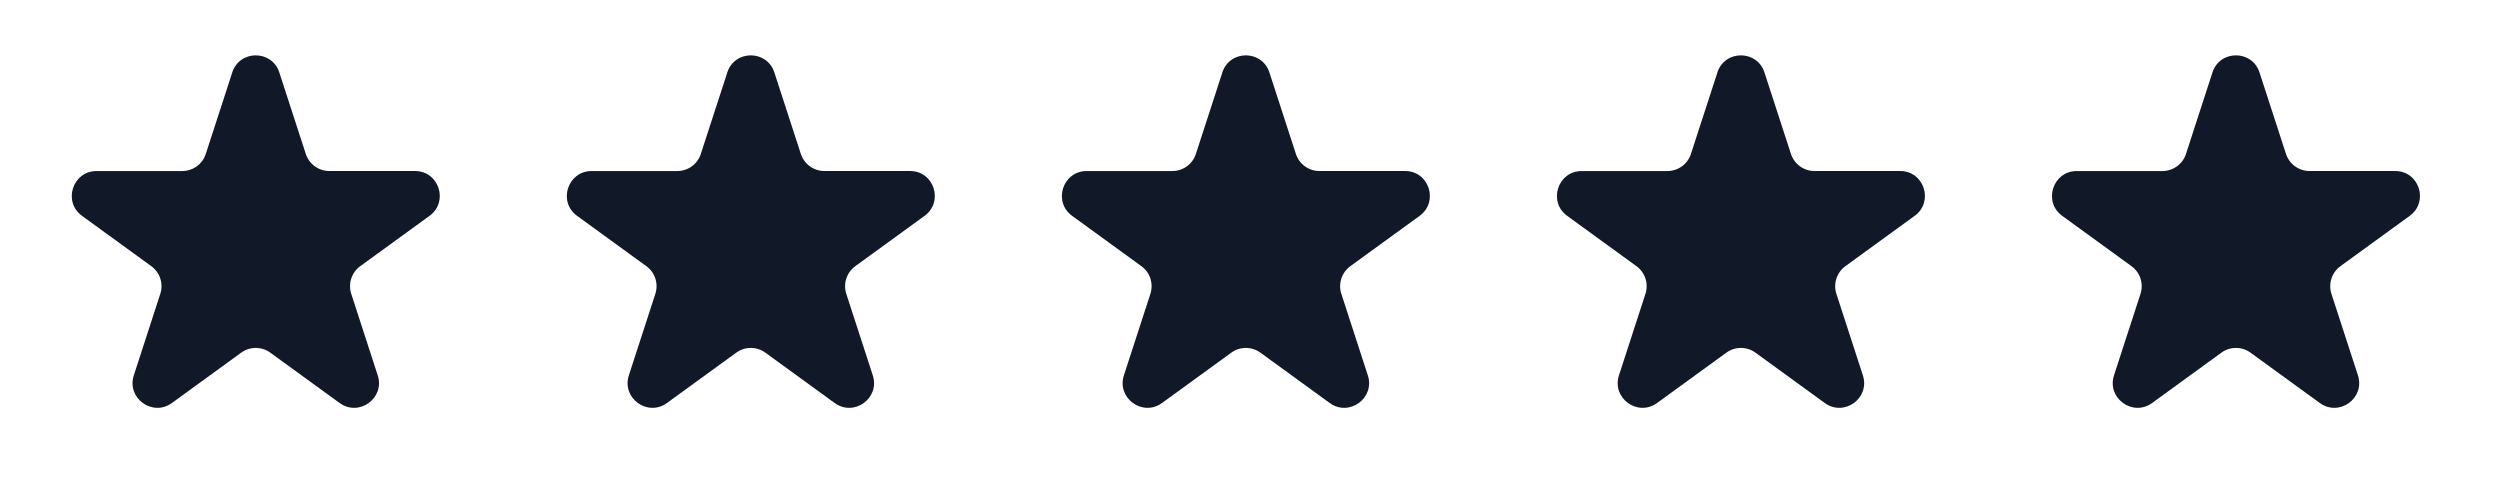 <svg width="101" height="20" viewBox="0 0 101 20" fill="none" xmlns="http://www.w3.org/2000/svg">
<path d="M9.382 2.927C9.682 2.006 10.985 2.006 11.284 2.927L12.354 6.219C12.42 6.419 12.547 6.594 12.717 6.718C12.888 6.842 13.093 6.909 13.304 6.909H16.766C17.735 6.909 18.137 8.149 17.354 8.719L14.554 10.753C14.383 10.877 14.256 11.052 14.191 11.253C14.125 11.454 14.125 11.67 14.19 11.871L15.26 15.163C15.56 16.084 14.505 16.851 13.72 16.281L10.92 14.247C10.749 14.123 10.544 14.056 10.333 14.056C10.122 14.056 9.916 14.123 9.745 14.247L6.945 16.281C6.161 16.851 5.107 16.084 5.406 15.163L6.476 11.871C6.541 11.67 6.541 11.454 6.476 11.253C6.411 11.052 6.283 10.877 6.112 10.753L3.313 8.72C2.53 8.15 2.933 6.91 3.901 6.91H7.362C7.573 6.91 7.779 6.843 7.95 6.719C8.121 6.595 8.248 6.421 8.313 6.22L9.383 2.928L9.382 2.927Z" fill="#111928"/>
<path d="M29.382 2.927C29.682 2.006 30.985 2.006 31.284 2.927L32.354 6.219C32.42 6.419 32.547 6.594 32.717 6.718C32.888 6.842 33.093 6.909 33.304 6.909H36.766C37.735 6.909 38.137 8.149 37.354 8.719L34.554 10.753C34.383 10.877 34.256 11.052 34.191 11.253C34.125 11.454 34.125 11.67 34.19 11.871L35.26 15.163C35.56 16.084 34.505 16.851 33.72 16.281L30.92 14.247C30.75 14.123 30.544 14.056 30.333 14.056C30.122 14.056 29.916 14.123 29.745 14.247L26.945 16.281C26.161 16.851 25.107 16.084 25.406 15.163L26.476 11.871C26.541 11.67 26.541 11.454 26.476 11.253C26.411 11.052 26.283 10.877 26.112 10.753L23.313 8.72C22.53 8.15 22.933 6.91 23.901 6.91H27.362C27.573 6.91 27.779 6.843 27.95 6.719C28.121 6.595 28.248 6.421 28.313 6.22L29.383 2.928L29.382 2.927Z" fill="#111928"/>
<path d="M49.382 2.927C49.682 2.006 50.985 2.006 51.284 2.927L52.354 6.219C52.42 6.419 52.547 6.594 52.717 6.718C52.888 6.842 53.093 6.909 53.304 6.909H56.766C57.735 6.909 58.137 8.149 57.354 8.719L54.554 10.753C54.383 10.877 54.256 11.052 54.191 11.253C54.125 11.454 54.125 11.67 54.19 11.871L55.26 15.163C55.56 16.084 54.505 16.851 53.72 16.281L50.92 14.247C50.749 14.123 50.544 14.056 50.333 14.056C50.122 14.056 49.916 14.123 49.745 14.247L46.945 16.281C46.161 16.851 45.107 16.084 45.406 15.163L46.476 11.871C46.541 11.67 46.541 11.454 46.476 11.253C46.411 11.052 46.283 10.877 46.112 10.753L43.313 8.72C42.53 8.15 42.933 6.91 43.901 6.91H47.362C47.573 6.91 47.779 6.843 47.95 6.719C48.121 6.595 48.248 6.421 48.313 6.22L49.383 2.928L49.382 2.927Z" fill="#111928"/>
<path d="M69.382 2.927C69.682 2.006 70.985 2.006 71.284 2.927L72.354 6.219C72.42 6.419 72.547 6.594 72.717 6.718C72.888 6.842 73.093 6.909 73.304 6.909H76.766C77.735 6.909 78.137 8.149 77.354 8.719L74.554 10.753C74.383 10.877 74.256 11.052 74.191 11.253C74.125 11.454 74.125 11.67 74.19 11.871L75.26 15.163C75.56 16.084 74.505 16.851 73.72 16.281L70.92 14.247C70.749 14.123 70.544 14.056 70.333 14.056C70.122 14.056 69.916 14.123 69.745 14.247L66.945 16.281C66.161 16.851 65.107 16.084 65.406 15.163L66.476 11.871C66.541 11.67 66.541 11.454 66.476 11.253C66.411 11.052 66.283 10.877 66.112 10.753L63.313 8.72C62.53 8.15 62.933 6.91 63.901 6.91H67.362C67.573 6.91 67.779 6.843 67.95 6.719C68.121 6.595 68.248 6.421 68.313 6.22L69.383 2.928L69.382 2.927Z" fill="#111928"/>
<path d="M89.382 2.927C89.682 2.006 90.985 2.006 91.284 2.927L92.354 6.219C92.42 6.419 92.547 6.594 92.717 6.718C92.888 6.842 93.093 6.909 93.304 6.909H96.766C97.735 6.909 98.137 8.149 97.354 8.719L94.554 10.753C94.383 10.877 94.256 11.052 94.191 11.253C94.125 11.454 94.125 11.67 94.19 11.871L95.26 15.163C95.56 16.084 94.505 16.851 93.72 16.281L90.92 14.247C90.749 14.123 90.544 14.056 90.333 14.056C90.122 14.056 89.916 14.123 89.745 14.247L86.945 16.281C86.161 16.851 85.107 16.084 85.406 15.163L86.476 11.871C86.541 11.67 86.541 11.454 86.476 11.253C86.411 11.052 86.283 10.877 86.112 10.753L83.313 8.72C82.53 8.15 82.933 6.91 83.901 6.91H87.362C87.573 6.91 87.779 6.843 87.95 6.719C88.121 6.595 88.248 6.421 88.313 6.22L89.383 2.928L89.382 2.927Z" fill="#111928"/>
</svg>
